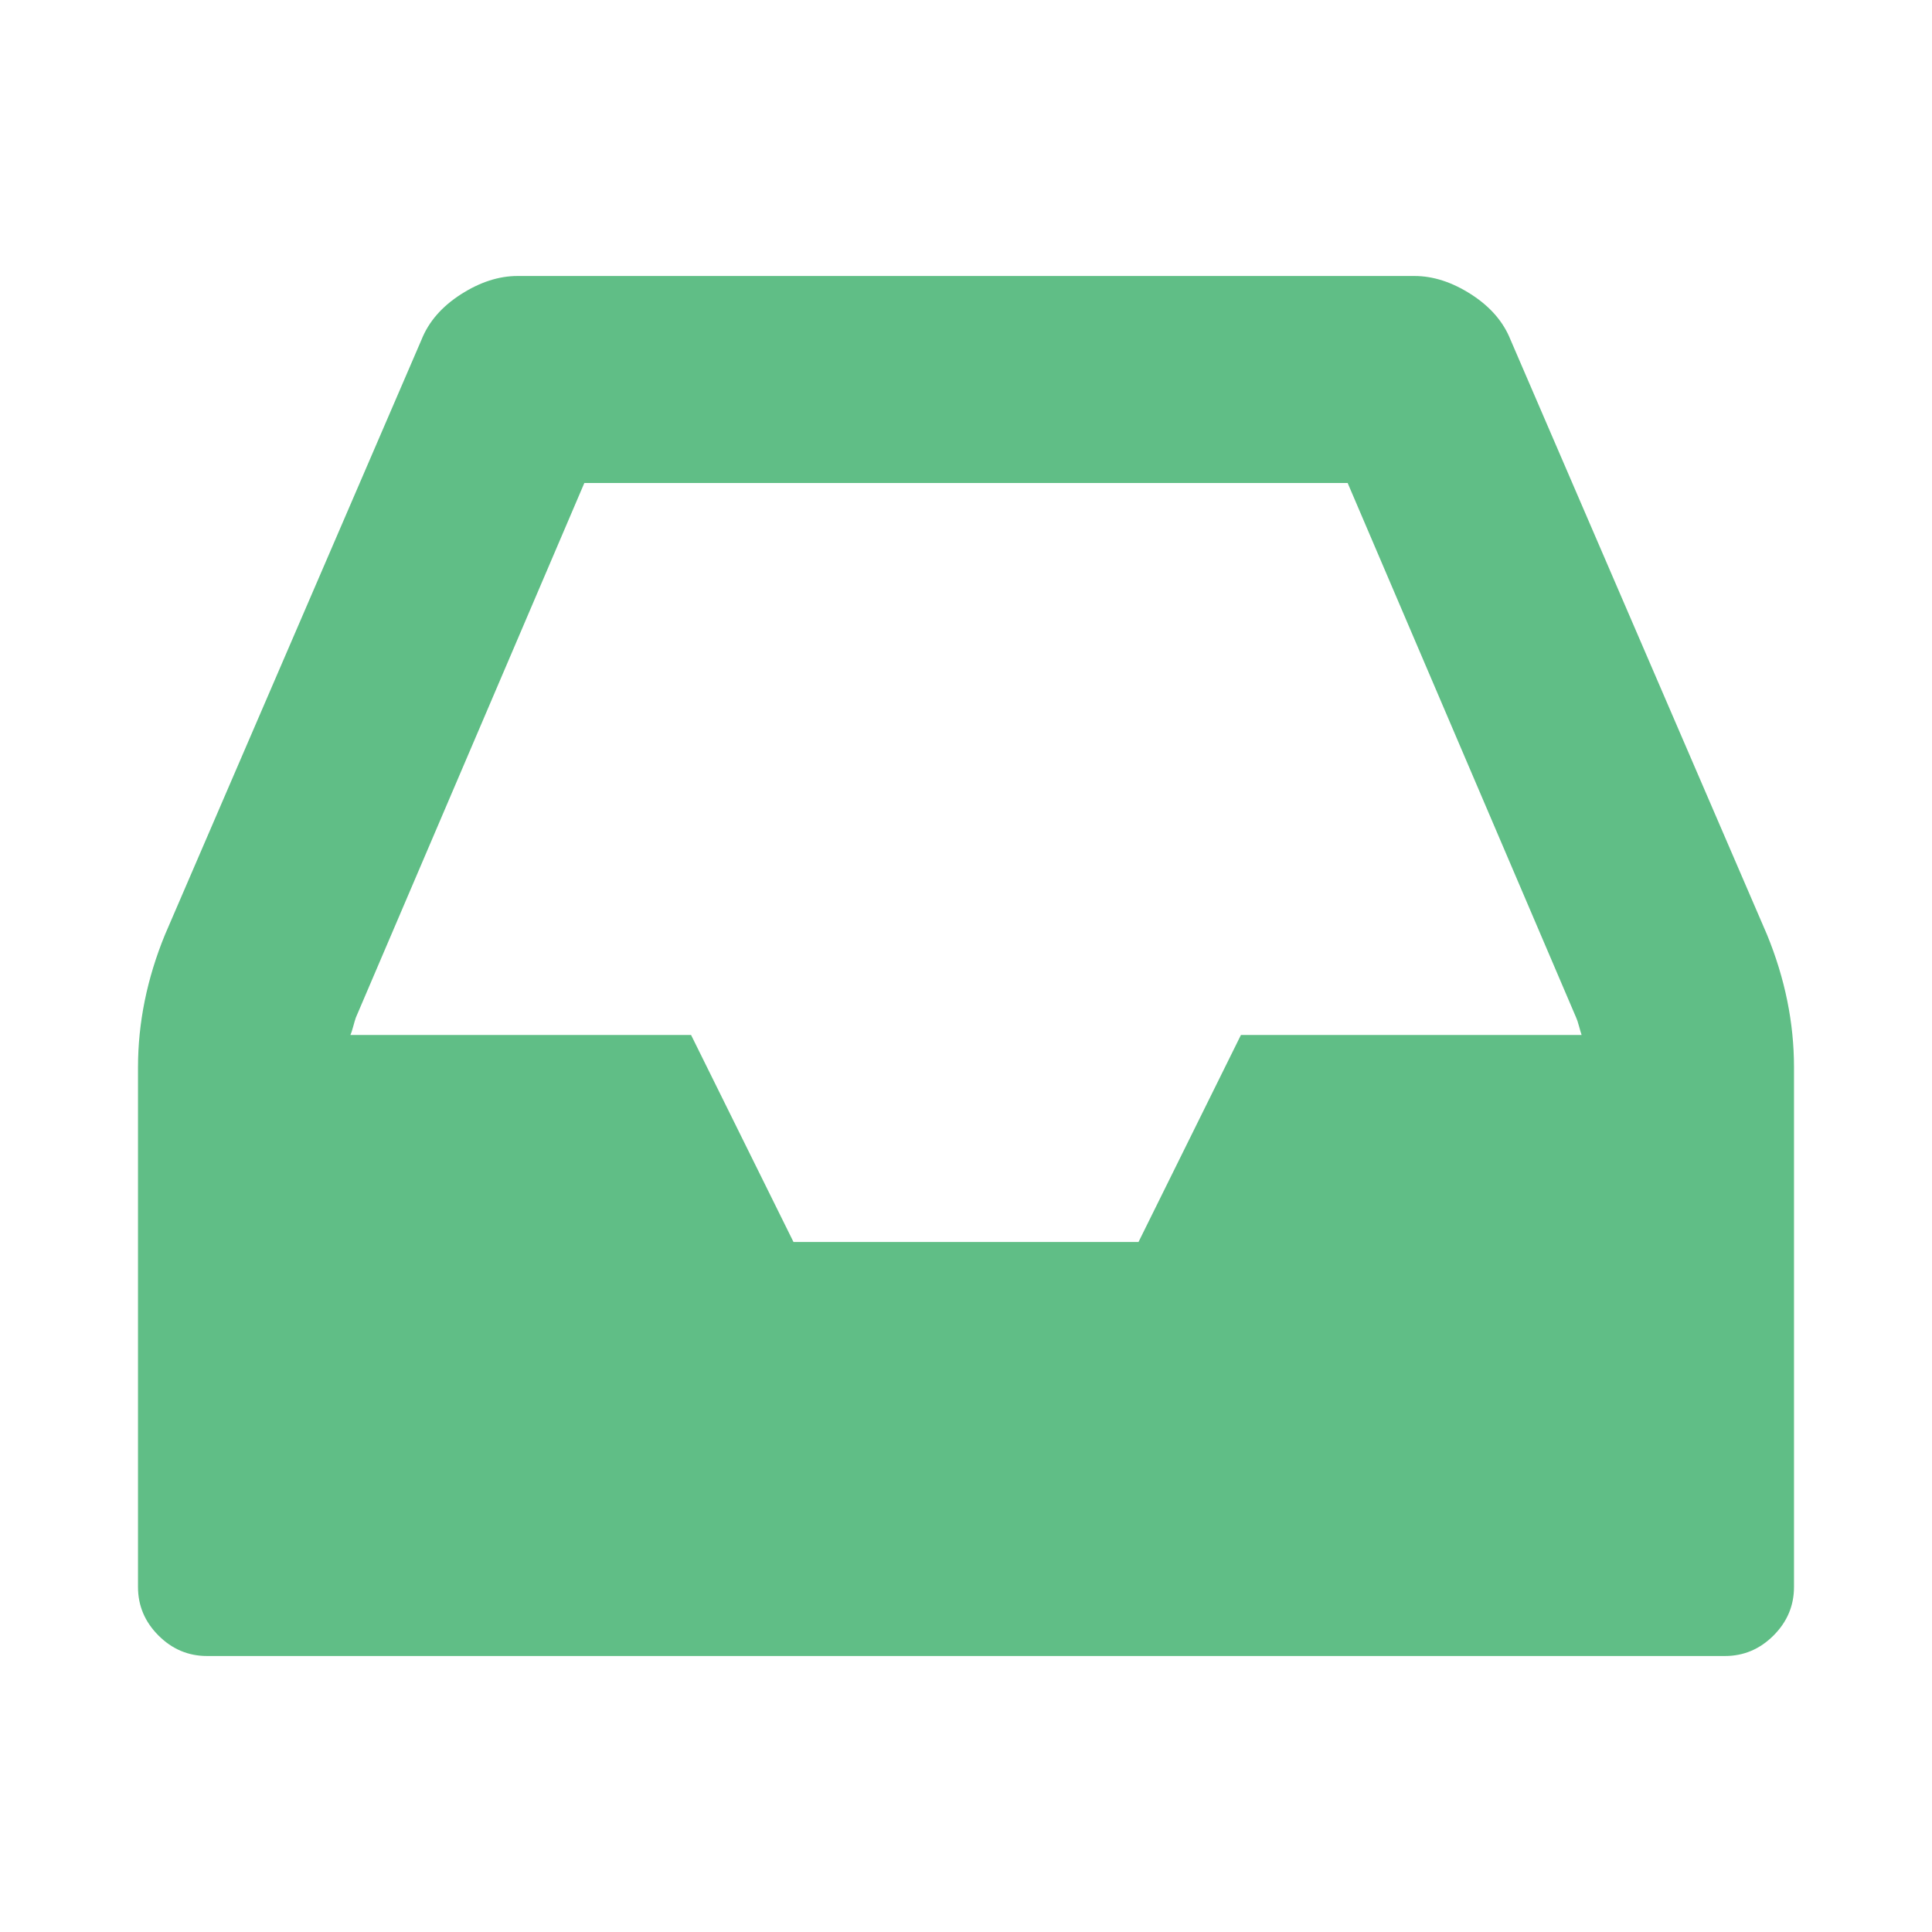 <?xml version="1.0" encoding="utf-8"?>
<svg width="1792" height="1792" viewBox="0 0 1792 1792" xmlns="http://www.w3.org/2000/svg"><path d="M1151 960h316q-1-3-2.5-8.5t-2.5-7.5l-212-496h-708l-212 496q-1 3-2.5 8.5t-2.5 7.5h316l95 192h320zm513 30v482q0 26-19 45t-45 19h-1408q-26 0-45-19t-19-45v-482q0-62 25-123l238-552q10-25 36.5-42t52.5-17h832q26 0 52.5 17t36.5 42l238 552q25 61 25 123z" fill="#60be86"/></svg>